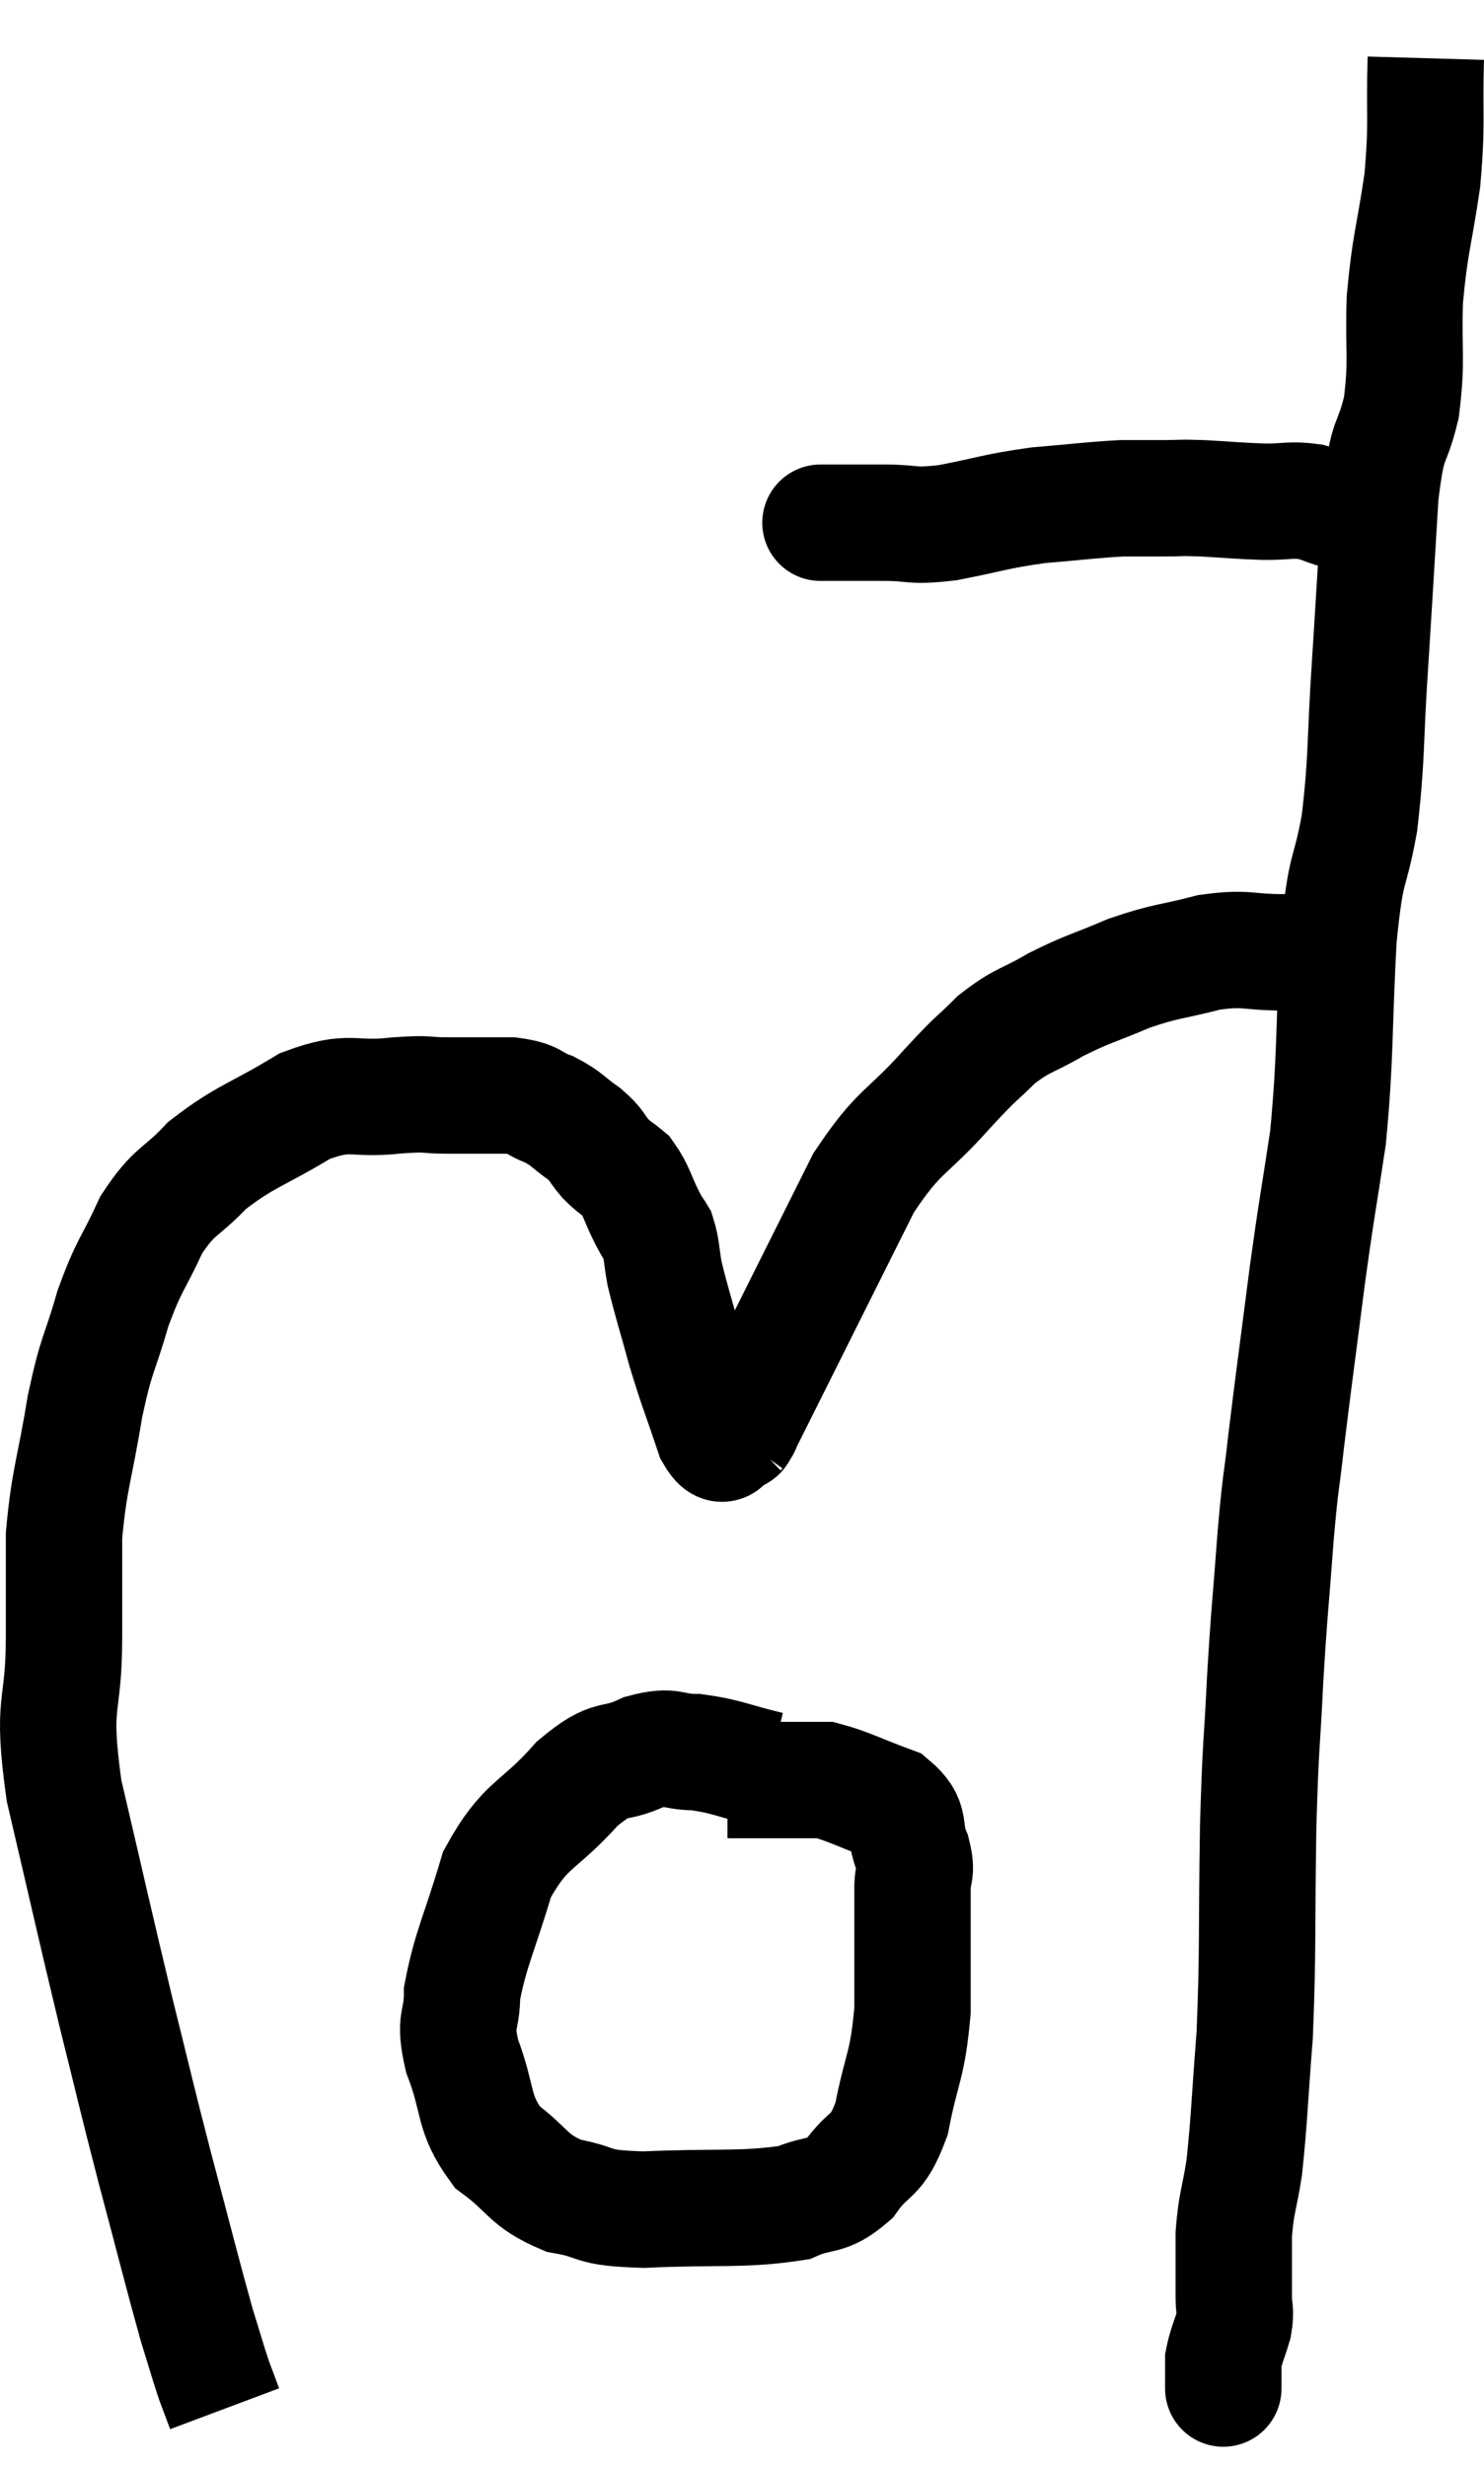 <svg xmlns="http://www.w3.org/2000/svg" viewBox="14.32 2.84 25.5 42.38" width="25.5" height="42.38"><path d="M 28.56 11.82 C 28.5 11.82, 28.44 11.82, 28.44 11.82 C 28.5 11.82, 28.29 11.82, 28.56 11.82 C 29.04 11.82, 29.01 11.82, 29.52 11.82 C 30.06 11.82, 29.94 11.895, 30.6 11.82 C 31.38 11.67, 31.41 11.625, 32.16 11.52 C 32.88 11.46, 33.06 11.43, 33.6 11.4 C 33.96 11.4, 33.975 11.4, 34.32 11.4 C 34.65 11.4, 34.545 11.385, 34.98 11.4 C 35.52 11.43, 35.595 11.445, 36.06 11.46 C 36.45 11.46, 36.495 11.415, 36.84 11.46 C 37.14 11.55, 37.17 11.595, 37.44 11.64 C 37.68 11.64, 37.8 11.64, 37.92 11.64 L 37.92 11.64" fill="none" stroke="black" stroke-width="2"></path><path d="M 38.82 3.84 C 38.79 4.89, 38.85 4.905, 38.76 5.94 C 38.61 6.96, 38.55 7.005, 38.46 7.98 C 38.43 8.91, 38.505 9, 38.4 9.84 C 38.22 10.59, 38.175 10.23, 38.04 11.34 C 37.95 12.81, 37.95 12.87, 37.86 14.28 C 37.77 15.63, 37.815 15.81, 37.68 16.98 C 37.5 17.97, 37.455 17.61, 37.32 18.96 C 37.23 20.67, 37.275 20.925, 37.14 22.38 C 36.96 23.58, 36.96 23.475, 36.78 24.78 C 36.6 26.19, 36.555 26.49, 36.42 27.6 C 36.33 28.41, 36.33 28.2, 36.24 29.22 C 36.15 30.45, 36.135 30.435, 36.06 31.68 C 36 32.94, 35.985 32.67, 35.94 34.2 C 35.91 36, 35.94 36.33, 35.88 37.8 C 35.79 38.94, 35.79 39.225, 35.7 40.08 C 35.61 40.65, 35.565 40.665, 35.52 41.22 C 35.52 41.76, 35.52 41.91, 35.52 42.3 C 35.52 42.54, 35.565 42.51, 35.52 42.78 C 35.43 43.08, 35.385 43.155, 35.34 43.38 C 35.34 43.53, 35.34 43.56, 35.34 43.68 C 35.34 43.77, 35.34 43.815, 35.34 43.86 C 35.34 43.86, 35.34 43.86, 35.34 43.86 C 35.34 43.86, 35.34 43.89, 35.34 43.86 L 35.34 43.74" fill="none" stroke="black" stroke-width="2"></path><path d="M 37.62 19.44 C 37.44 19.32, 37.575 19.26, 37.26 19.2 C 36.81 19.2, 36.9 19.2, 36.36 19.2 C 35.73 19.2, 35.76 19.11, 35.1 19.2 C 34.41 19.38, 34.38 19.335, 33.72 19.56 C 33.09 19.83, 33.03 19.815, 32.46 20.1 C 31.95 20.4, 31.905 20.34, 31.44 20.7 C 31.02 21.12, 31.17 20.925, 30.6 21.54 C 29.88 22.35, 29.79 22.215, 29.16 23.16 C 28.62 24.24, 28.5 24.48, 28.08 25.32 C 27.78 25.92, 27.735 26.01, 27.48 26.52 C 27.27 26.94, 27.165 27.15, 27.06 27.36 C 27.06 27.36, 27.09 27.33, 27.06 27.36 C 27 27.42, 27.06 27.45, 26.94 27.48 C 26.76 27.48, 26.79 27.84, 26.58 27.48 C 26.34 26.76, 26.31 26.73, 26.1 26.04 C 25.92 25.38, 25.86 25.215, 25.74 24.72 C 25.68 24.39, 25.695 24.3, 25.62 24.06 C 25.53 23.91, 25.575 24.015, 25.44 23.76 C 25.26 23.4, 25.26 23.295, 25.08 23.04 C 24.9 22.89, 24.9 22.92, 24.72 22.74 C 24.54 22.53, 24.6 22.53, 24.36 22.32 C 24.06 22.11, 24.075 22.065, 23.76 21.9 C 23.43 21.78, 23.535 21.72, 23.1 21.66 C 22.56 21.66, 22.515 21.66, 22.02 21.66 C 21.57 21.66, 21.735 21.615, 21.12 21.66 C 20.34 21.75, 20.37 21.54, 19.56 21.84 C 18.72 22.35, 18.54 22.35, 17.88 22.86 C 17.4 23.37, 17.325 23.265, 16.92 23.88 C 16.59 24.6, 16.545 24.54, 16.26 25.32 C 16.02 26.16, 15.99 26.025, 15.78 27 C 15.6 28.11, 15.51 28.23, 15.42 29.22 C 15.42 30.09, 15.42 29.865, 15.42 30.96 C 15.42 32.28, 15.195 31.98, 15.42 33.6 C 15.87 35.52, 15.93 35.82, 16.32 37.44 C 16.65 38.76, 16.635 38.745, 16.98 40.08 C 17.34 41.43, 17.445 41.865, 17.7 42.78 C 17.85 43.26, 17.88 43.38, 18 43.74 C 18.09 43.98, 18.135 44.1, 18.18 44.22 C 18.18 44.22, 18.18 44.22, 18.18 44.22 L 18.18 44.22" fill="none" stroke="black" stroke-width="2"></path><path d="M 27.54 33.24 C 26.91 33.09, 26.82 33.015, 26.28 32.94 C 25.83 32.94, 25.89 32.805, 25.38 32.94 C 24.81 33.21, 24.87 32.955, 24.24 33.48 C 23.55 34.26, 23.355 34.14, 22.86 35.04 C 22.56 36.06, 22.41 36.3, 22.26 37.08 C 22.26 37.62, 22.11 37.5, 22.26 38.16 C 22.56 38.94, 22.425 39.12, 22.86 39.72 C 23.43 40.14, 23.37 40.29, 24 40.56 C 24.69 40.68, 24.39 40.77, 25.38 40.8 C 26.67 40.74, 27.075 40.815, 27.96 40.68 C 28.44 40.47, 28.5 40.62, 28.92 40.26 C 29.28 39.75, 29.37 39.96, 29.64 39.24 C 29.82 38.31, 29.91 38.37, 30 37.38 C 30 36.33, 30 35.955, 30 35.28 C 30 34.98, 30.09 35.04, 30 34.68 C 29.82 34.26, 30.015 34.155, 29.64 33.84 C 29.07 33.63, 28.89 33.525, 28.5 33.42 C 28.29 33.42, 28.38 33.42, 28.08 33.42 C 27.69 33.42, 27.615 33.42, 27.3 33.42 L 26.82 33.42" fill="none" stroke="black" stroke-width="2"></path></svg>
